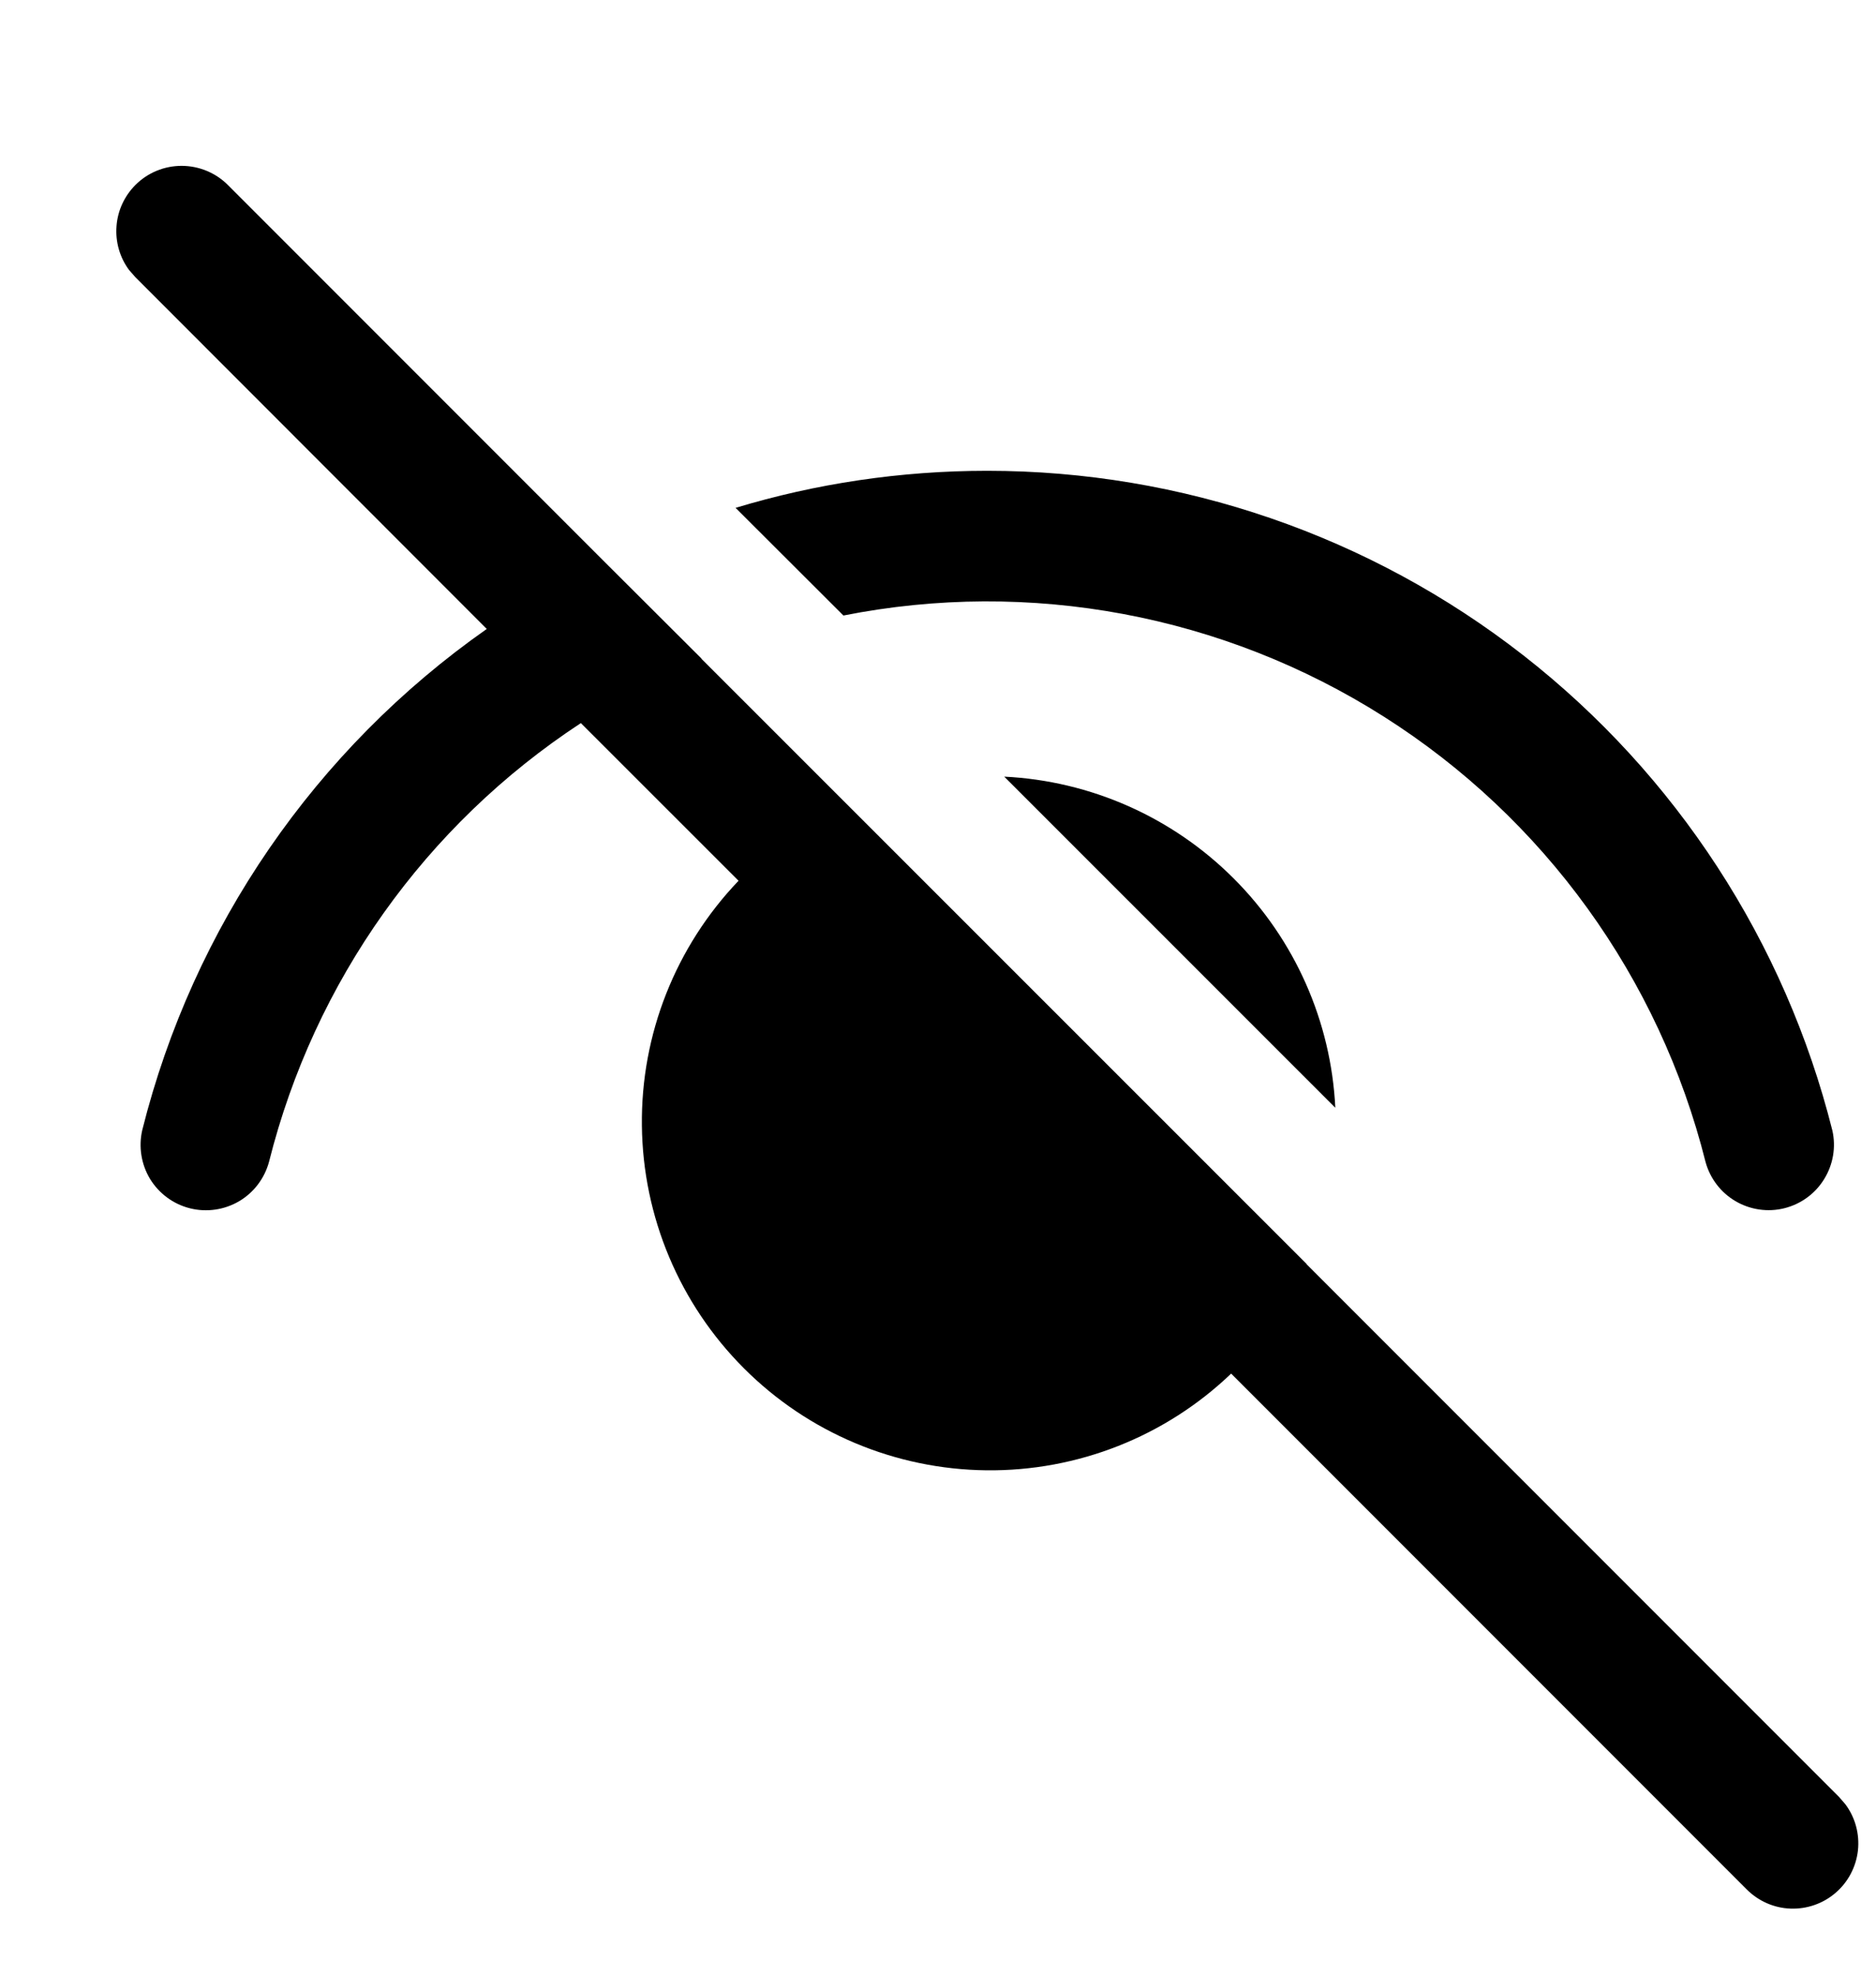 <svg xmlns="http://www.w3.org/2000/svg" width="19" height="20" viewBox="0 0 19 20" fill="none">
  <g clip-path="url(#clip0_311_4713)">
    <path d="M1.372 1.872C1.26 1.984 1.191 2.133 1.18 2.291C1.168 2.449 1.213 2.606 1.307 2.733L1.372 2.807L4.93 6.367C3.195 7.583 1.956 9.384 1.441 11.439C1.402 11.608 1.43 11.786 1.52 11.935C1.611 12.083 1.756 12.19 1.925 12.232C2.093 12.274 2.272 12.248 2.422 12.16C2.571 12.072 2.68 11.928 2.725 11.76C3.183 9.936 4.31 8.351 5.883 7.32L7.48 8.916C6.842 9.583 6.49 10.472 6.501 11.395C6.511 12.317 6.882 13.199 7.534 13.851C8.186 14.504 9.068 14.874 9.991 14.884C10.913 14.894 11.803 14.543 12.469 13.905L17.691 19.127C17.809 19.245 17.967 19.315 18.134 19.321C18.301 19.327 18.465 19.27 18.591 19.161C18.718 19.052 18.798 18.899 18.817 18.733C18.835 18.566 18.79 18.399 18.69 18.265L18.626 18.191L13.233 12.798L13.234 12.796L7.103 6.668L7.105 6.667L6.105 5.67L2.307 1.872C2.183 1.748 2.014 1.679 1.839 1.679C1.664 1.679 1.496 1.748 1.372 1.872ZM9.999 4.766C9.117 4.766 8.261 4.896 7.45 5.141L8.542 6.231C10.429 5.857 12.388 6.223 14.013 7.253C15.639 8.283 16.806 9.898 17.274 11.764C17.32 11.931 17.429 12.073 17.578 12.16C17.727 12.247 17.905 12.273 18.072 12.231C18.24 12.189 18.385 12.083 18.475 11.936C18.566 11.789 18.596 11.612 18.558 11.444C18.079 9.536 16.977 7.843 15.427 6.633C13.876 5.423 11.966 4.766 9.999 4.766ZM10.171 7.862L13.524 11.214C13.481 10.339 13.114 9.511 12.494 8.892C11.874 8.272 11.046 7.905 10.171 7.862Z" fill="currentFill"/>
  </g>
  <defs>
    <clipPath id="clip0_311_4713">
      <rect width="19" height="19" fill="white" transform="translate(0 0.5)"/>
    </clipPath>
  </defs>
</svg>